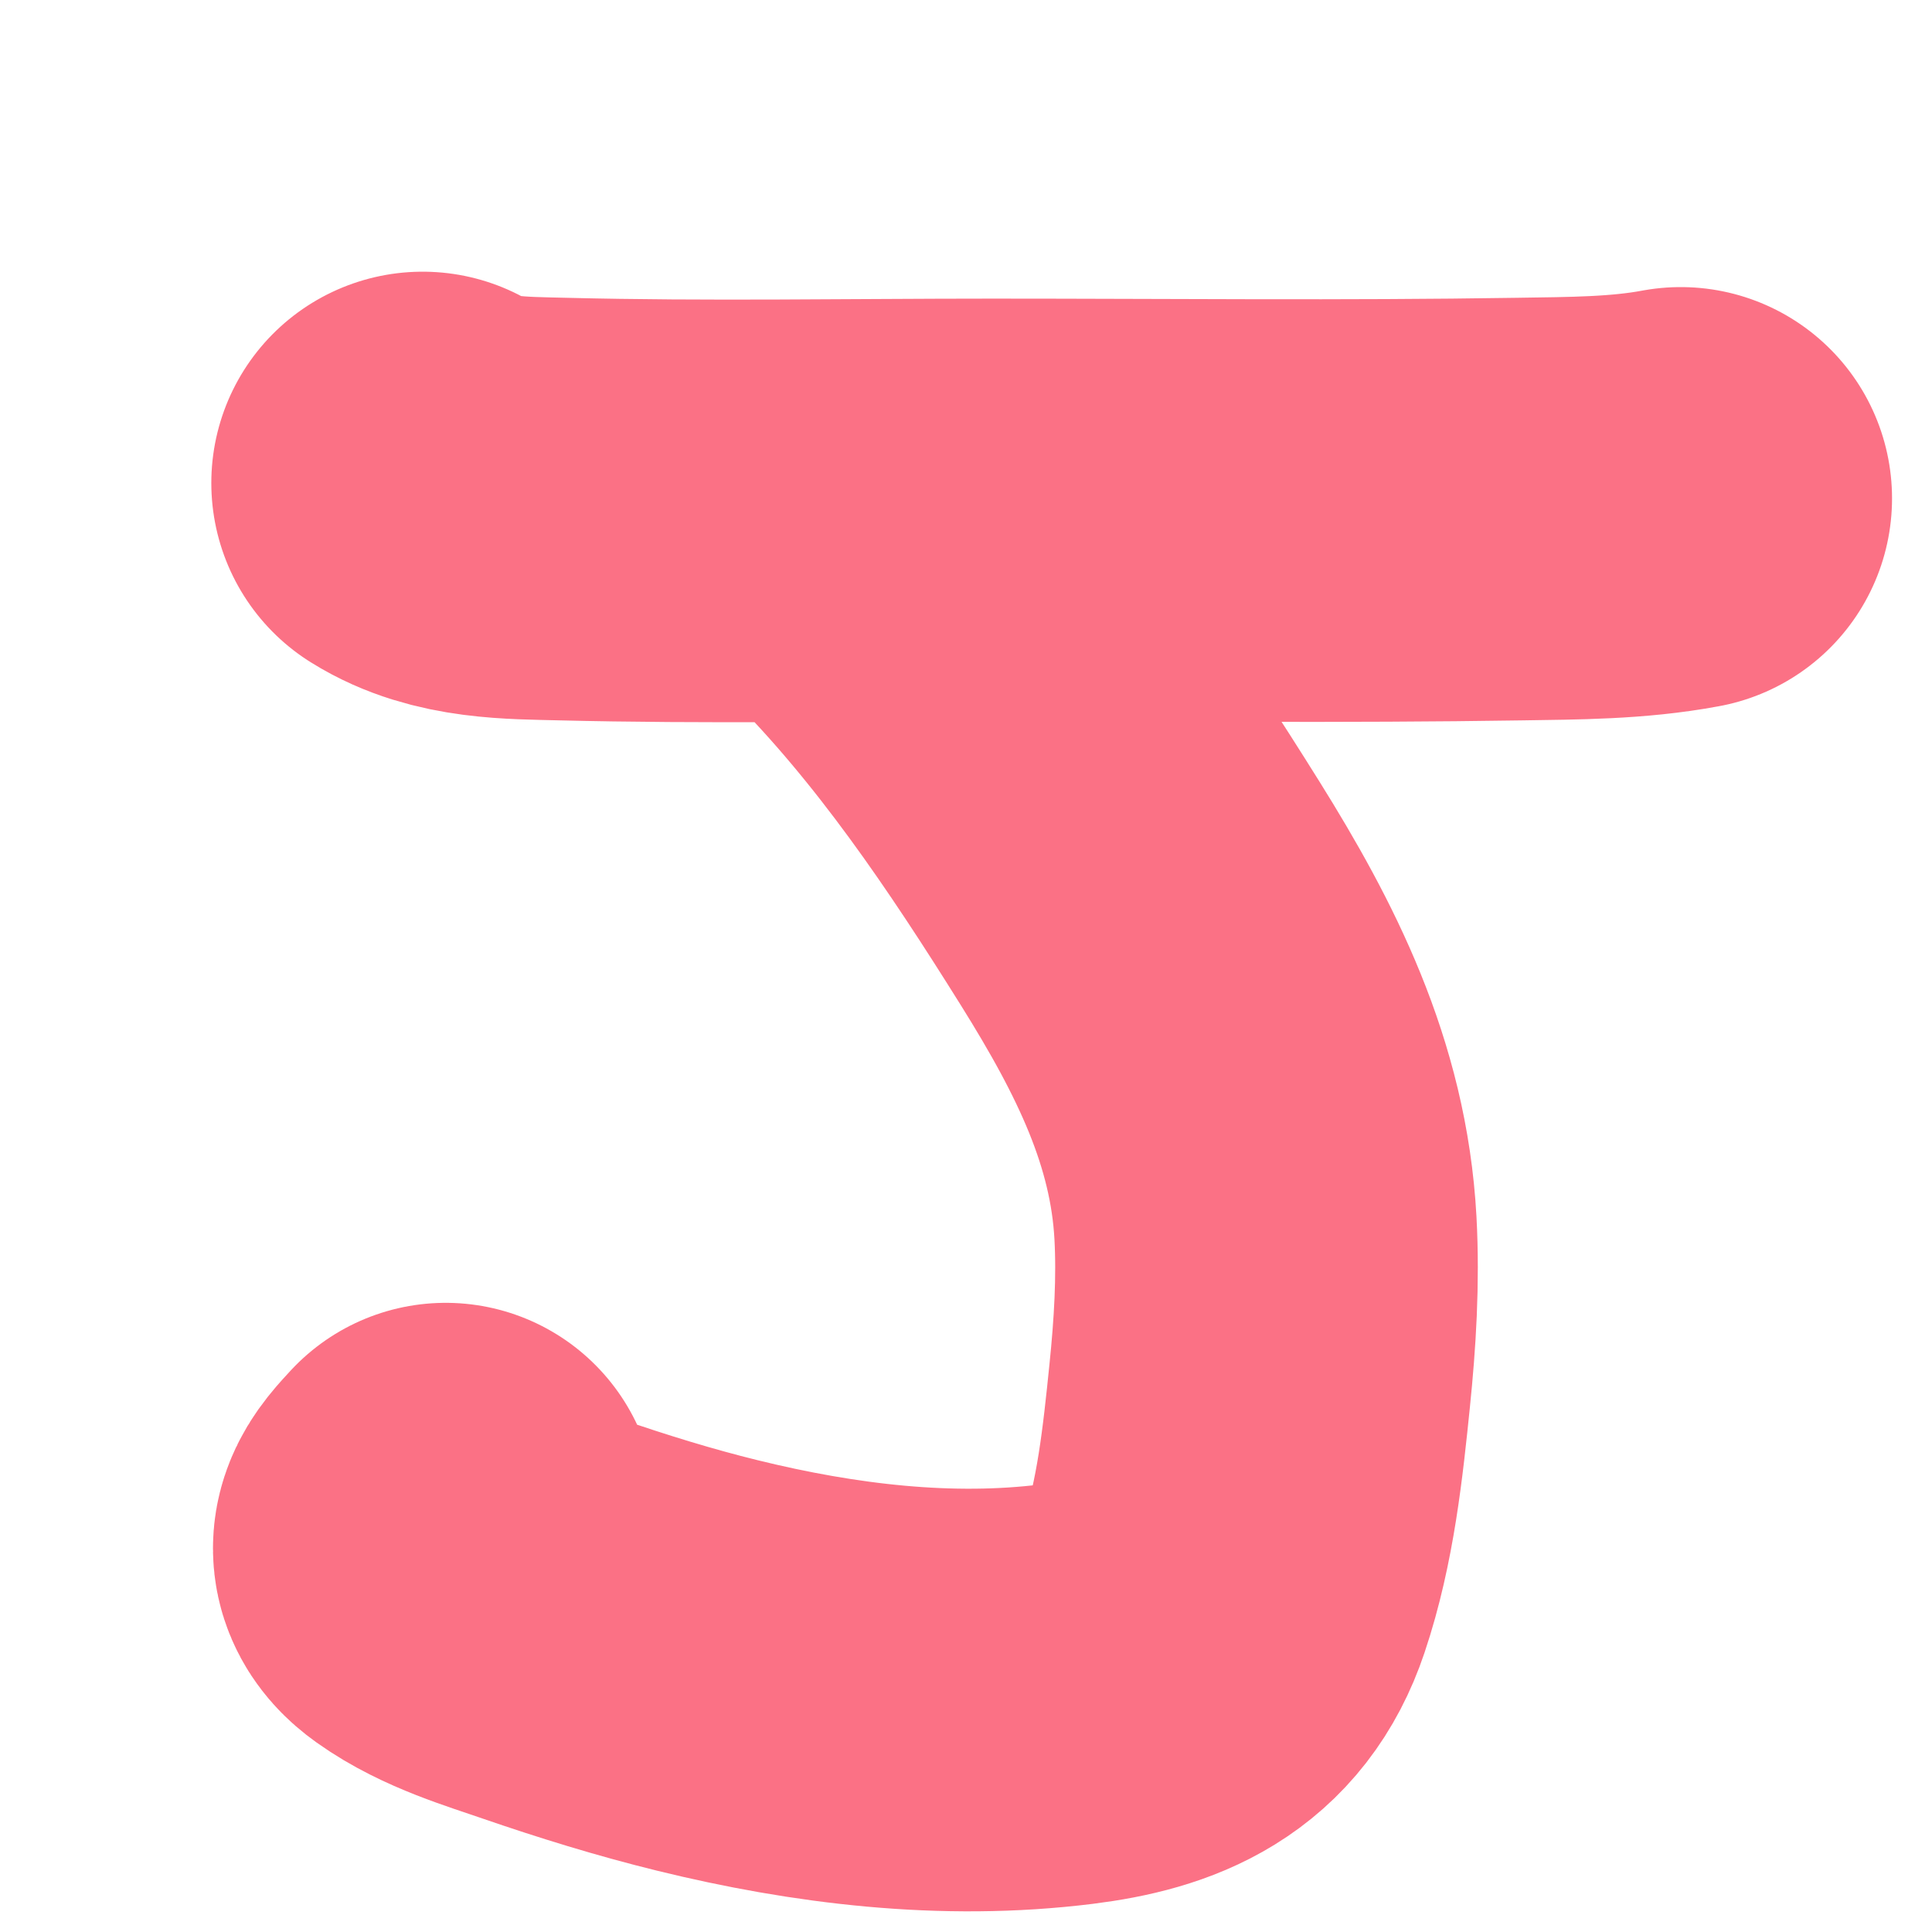 <svg width="32" height="32" viewBox="0 0 32 32" fill="none" xmlns="http://www.w3.org/2000/svg">
<path d="M0 0H32V32H0V0Z" fill="white"/>
<path d="M7 8C7.681 8.427 8.545 8.412 9.322 8.432C11.692 8.491 14.068 8.446 16.439 8.446C19.348 8.446 22.26 8.478 25.169 8.432C26.06 8.418 26.963 8.419 27.838 8.255M14.583 9.083C16.278 10.778 17.622 12.776 18.889 14.805C19.969 16.536 20.847 18.266 20.96 20.338C21.007 21.211 20.953 22.086 20.864 22.954C20.752 24.052 20.63 25.209 20.276 26.261C19.856 27.512 18.907 27.905 17.671 28.06C15.682 28.308 13.652 28.061 11.716 27.585C10.841 27.37 9.979 27.103 9.128 26.81C8.513 26.598 7.81 26.393 7.273 26.01C6.806 25.677 7.099 25.387 7.382 25.079" stroke="#FB7185" stroke-width="7" stroke-linecap="round"/>
</svg>

